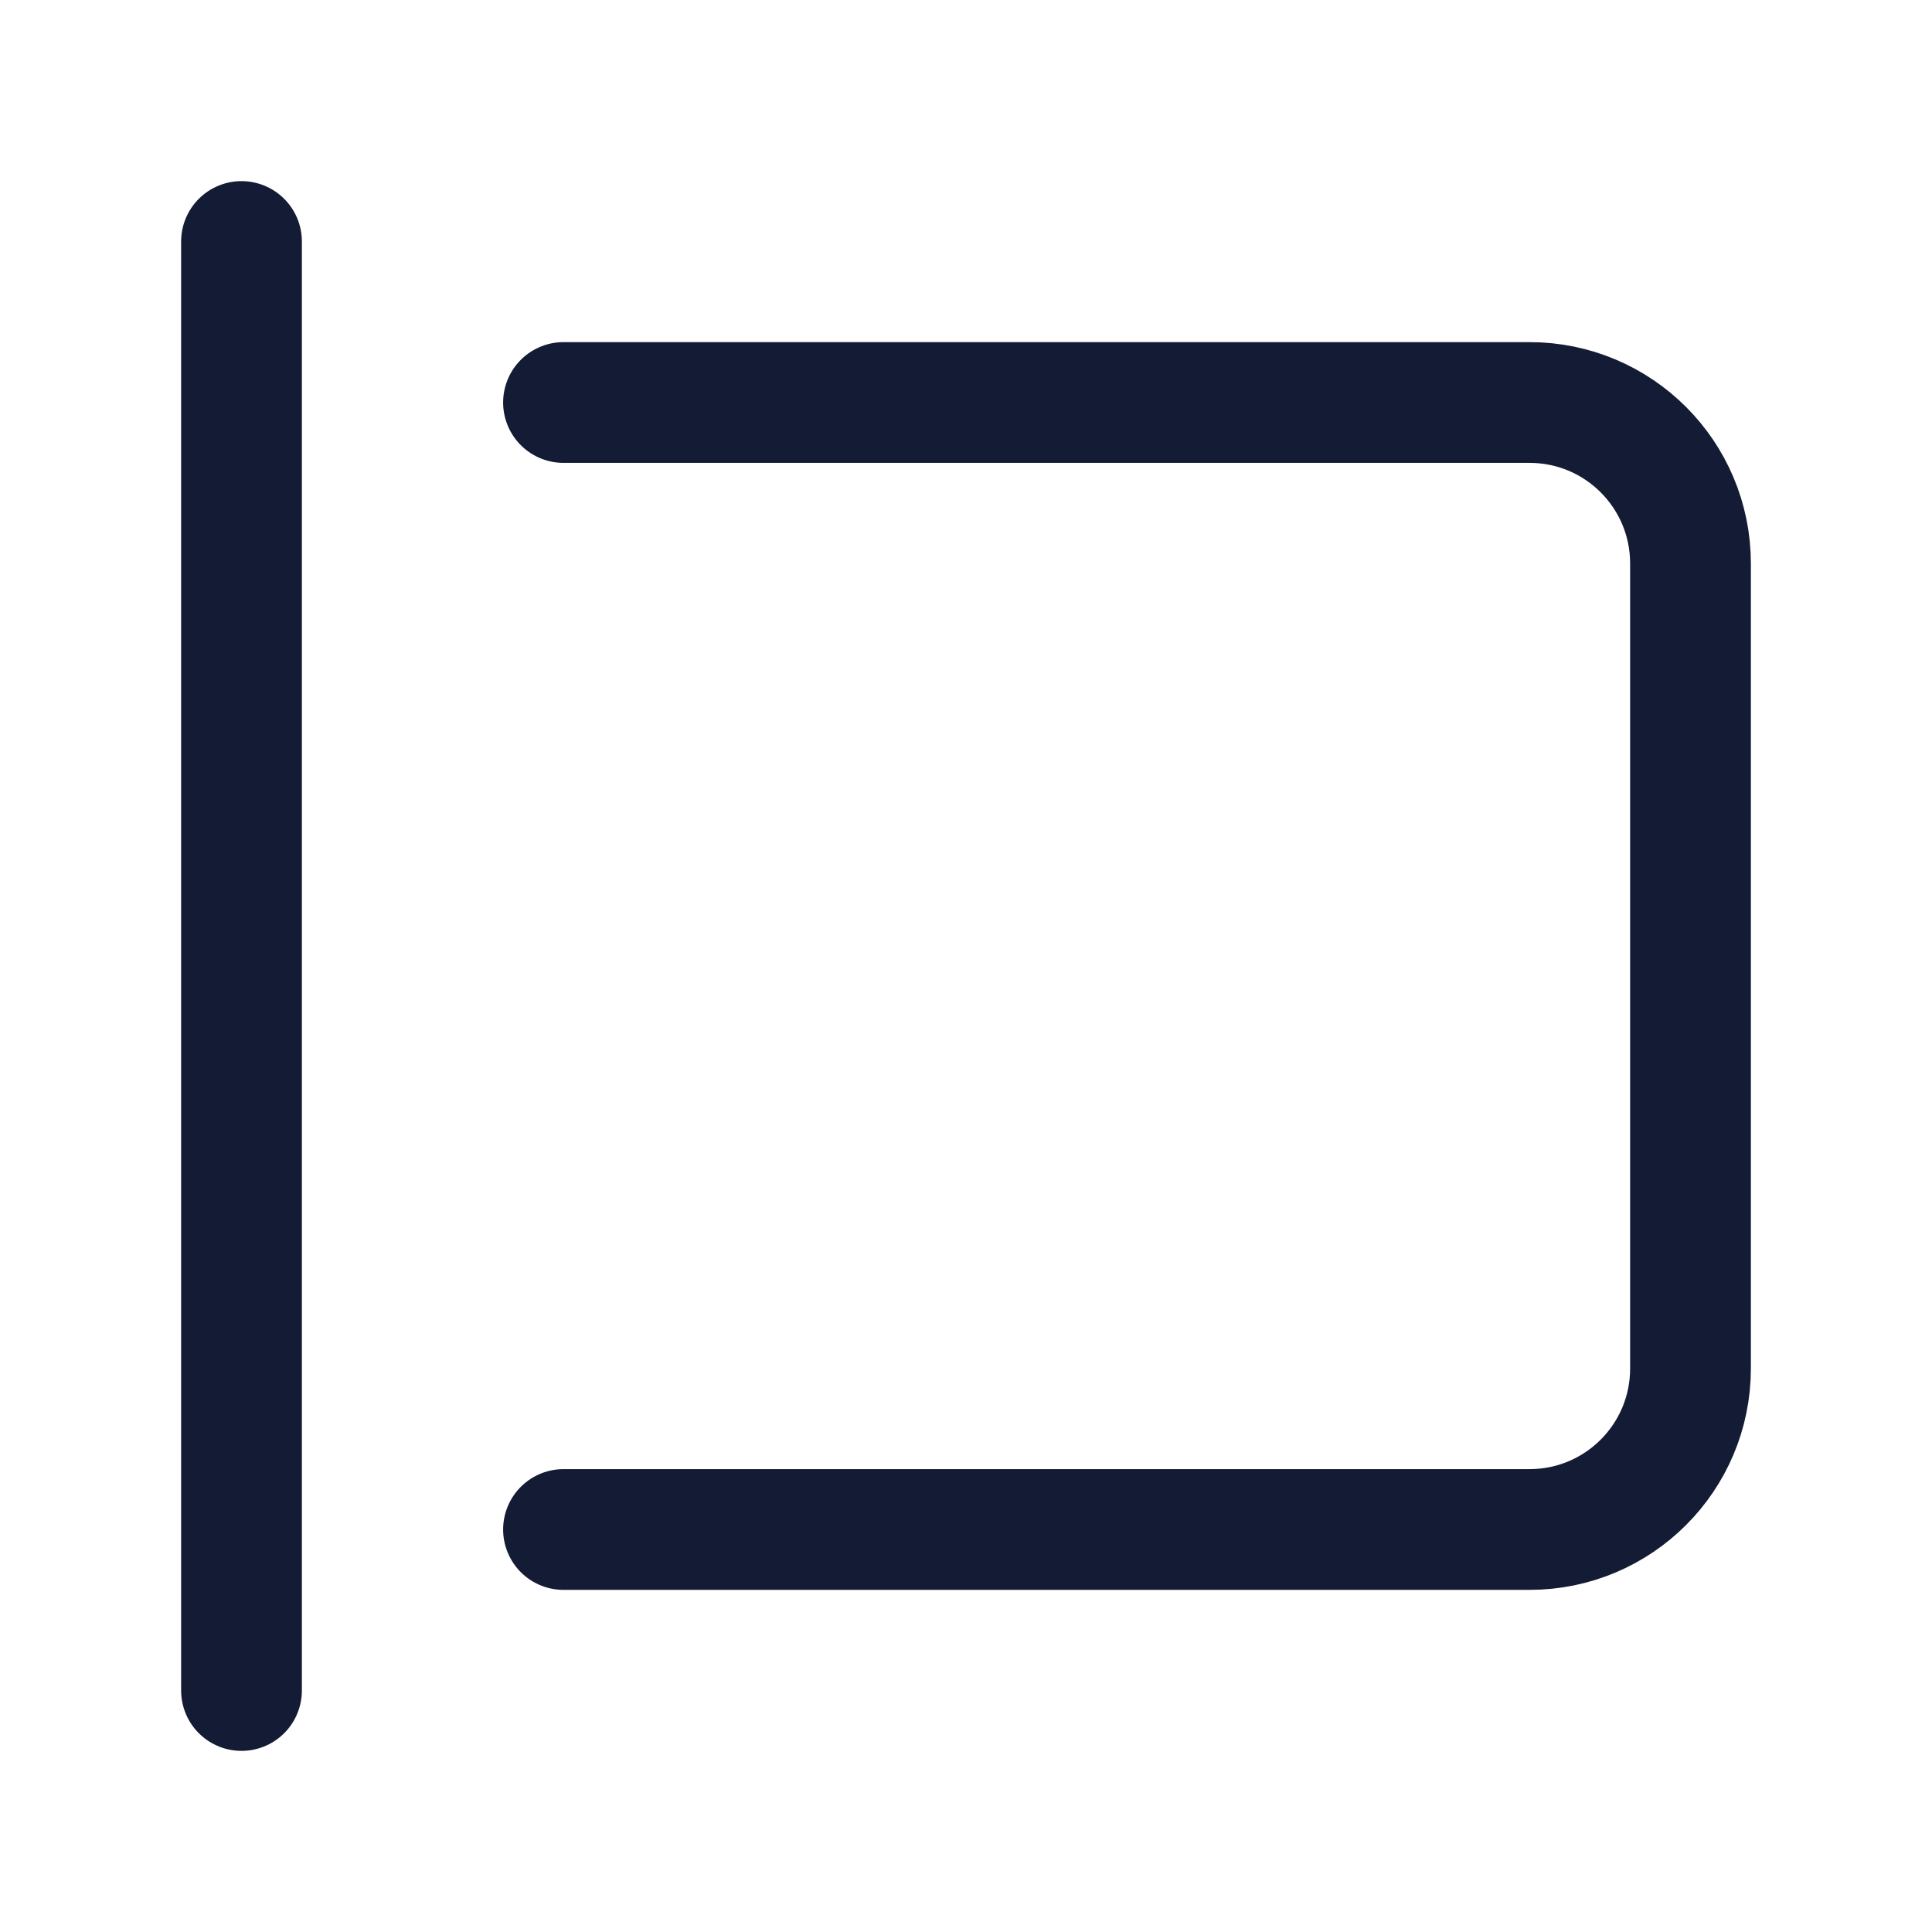<svg width="24" height="24" viewBox="0 0 24 24" fill="none" xmlns="http://www.w3.org/2000/svg">
<path d="M7 5H19C20.105 5 21 5.895 21 7V17C21 18.105 20.105 19 19 19H7" stroke="#141B34" stroke-width="1.5" stroke-linecap="round" stroke-linejoin="round"/>
<path d="M3 3V21" stroke="#141B34" stroke-width="1.5" stroke-linecap="round" stroke-linejoin="round"/>
</svg>
